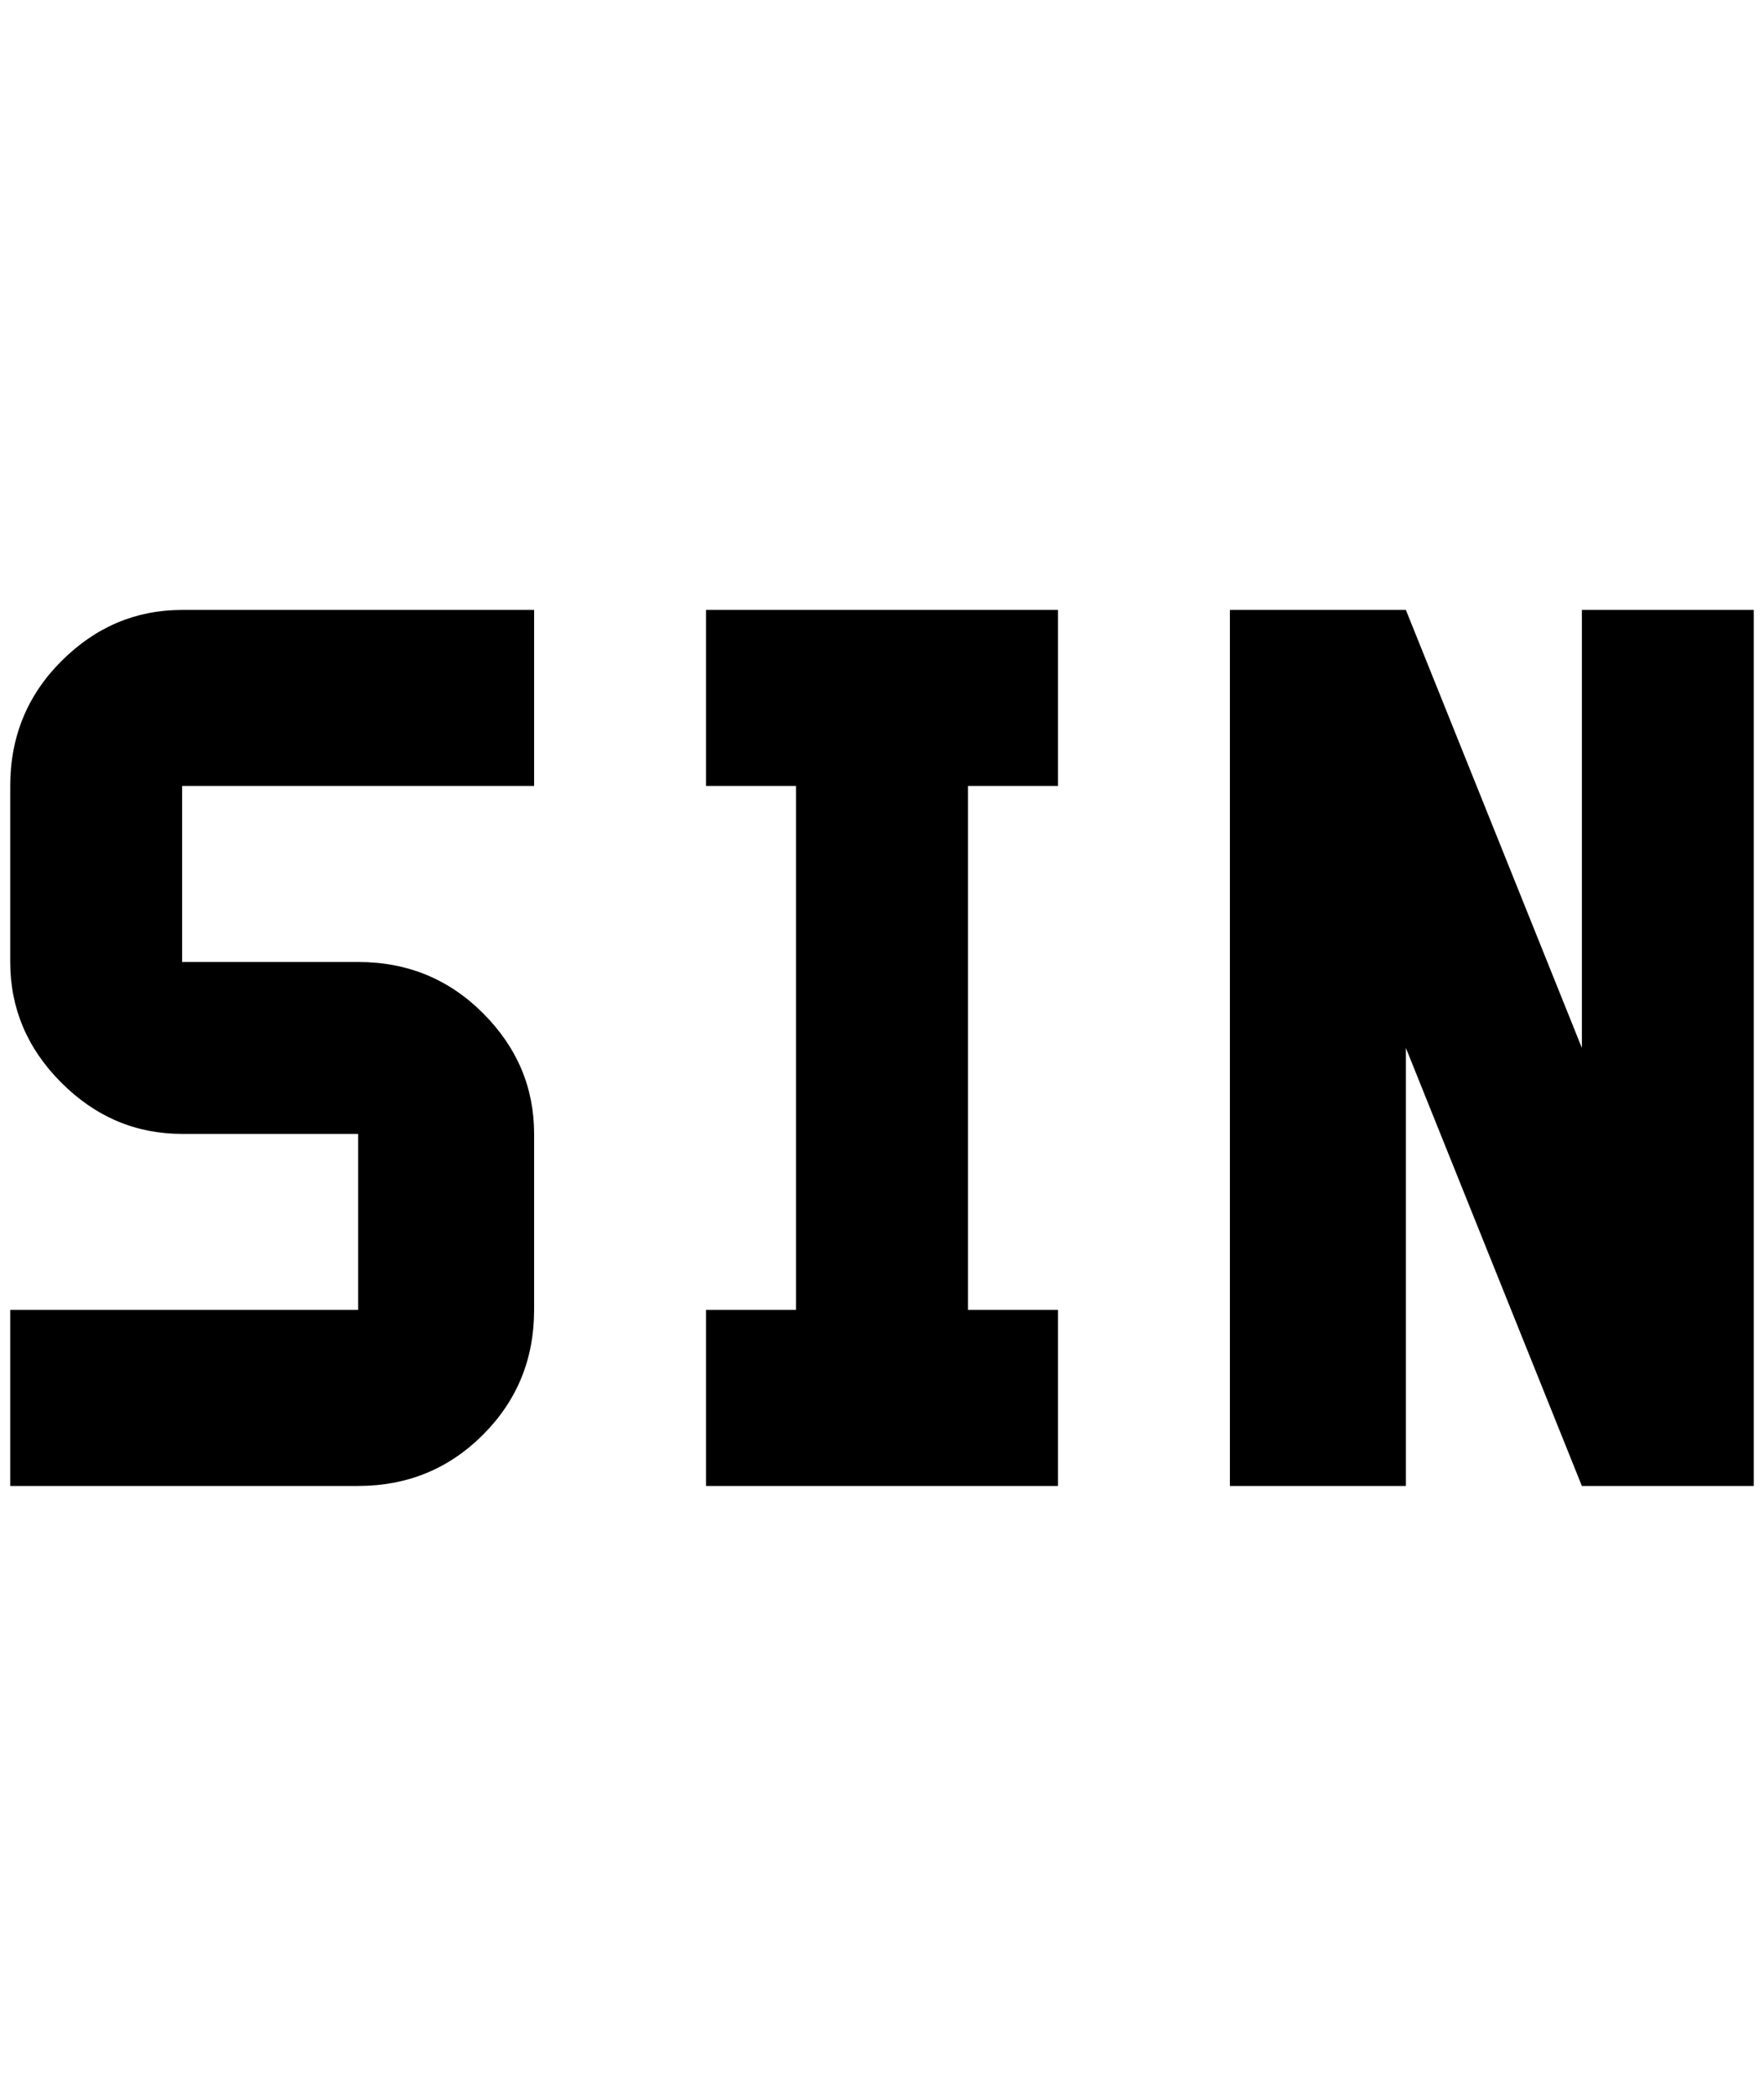 <?xml version="1.0" standalone="no"?>
<!DOCTYPE svg PUBLIC "-//W3C//DTD SVG 1.1//EN" "http://www.w3.org/Graphics/SVG/1.1/DTD/svg11.dtd" >
<svg xmlns="http://www.w3.org/2000/svg" xmlns:xlink="http://www.w3.org/1999/xlink" version="1.1" viewBox="-10 0 1724 2048">
   <path fill="currentColor"
d="M168 596q-68 0 -118 50t-50 122v172q0 68 50 118t118 50h172v172h-340v172h340q72 0 122 -50t50 -122v-172q0 -68 -50 -118t-122 -50h-172v-172h344v-172h-344zM1024 596v172h-88v512h88v172h-344v-172h88v-512h-88v-172h344zM1192 596v856h172v-428l172 428h168v-856
h-168v428l-172 -428h-172z" />
</svg>
